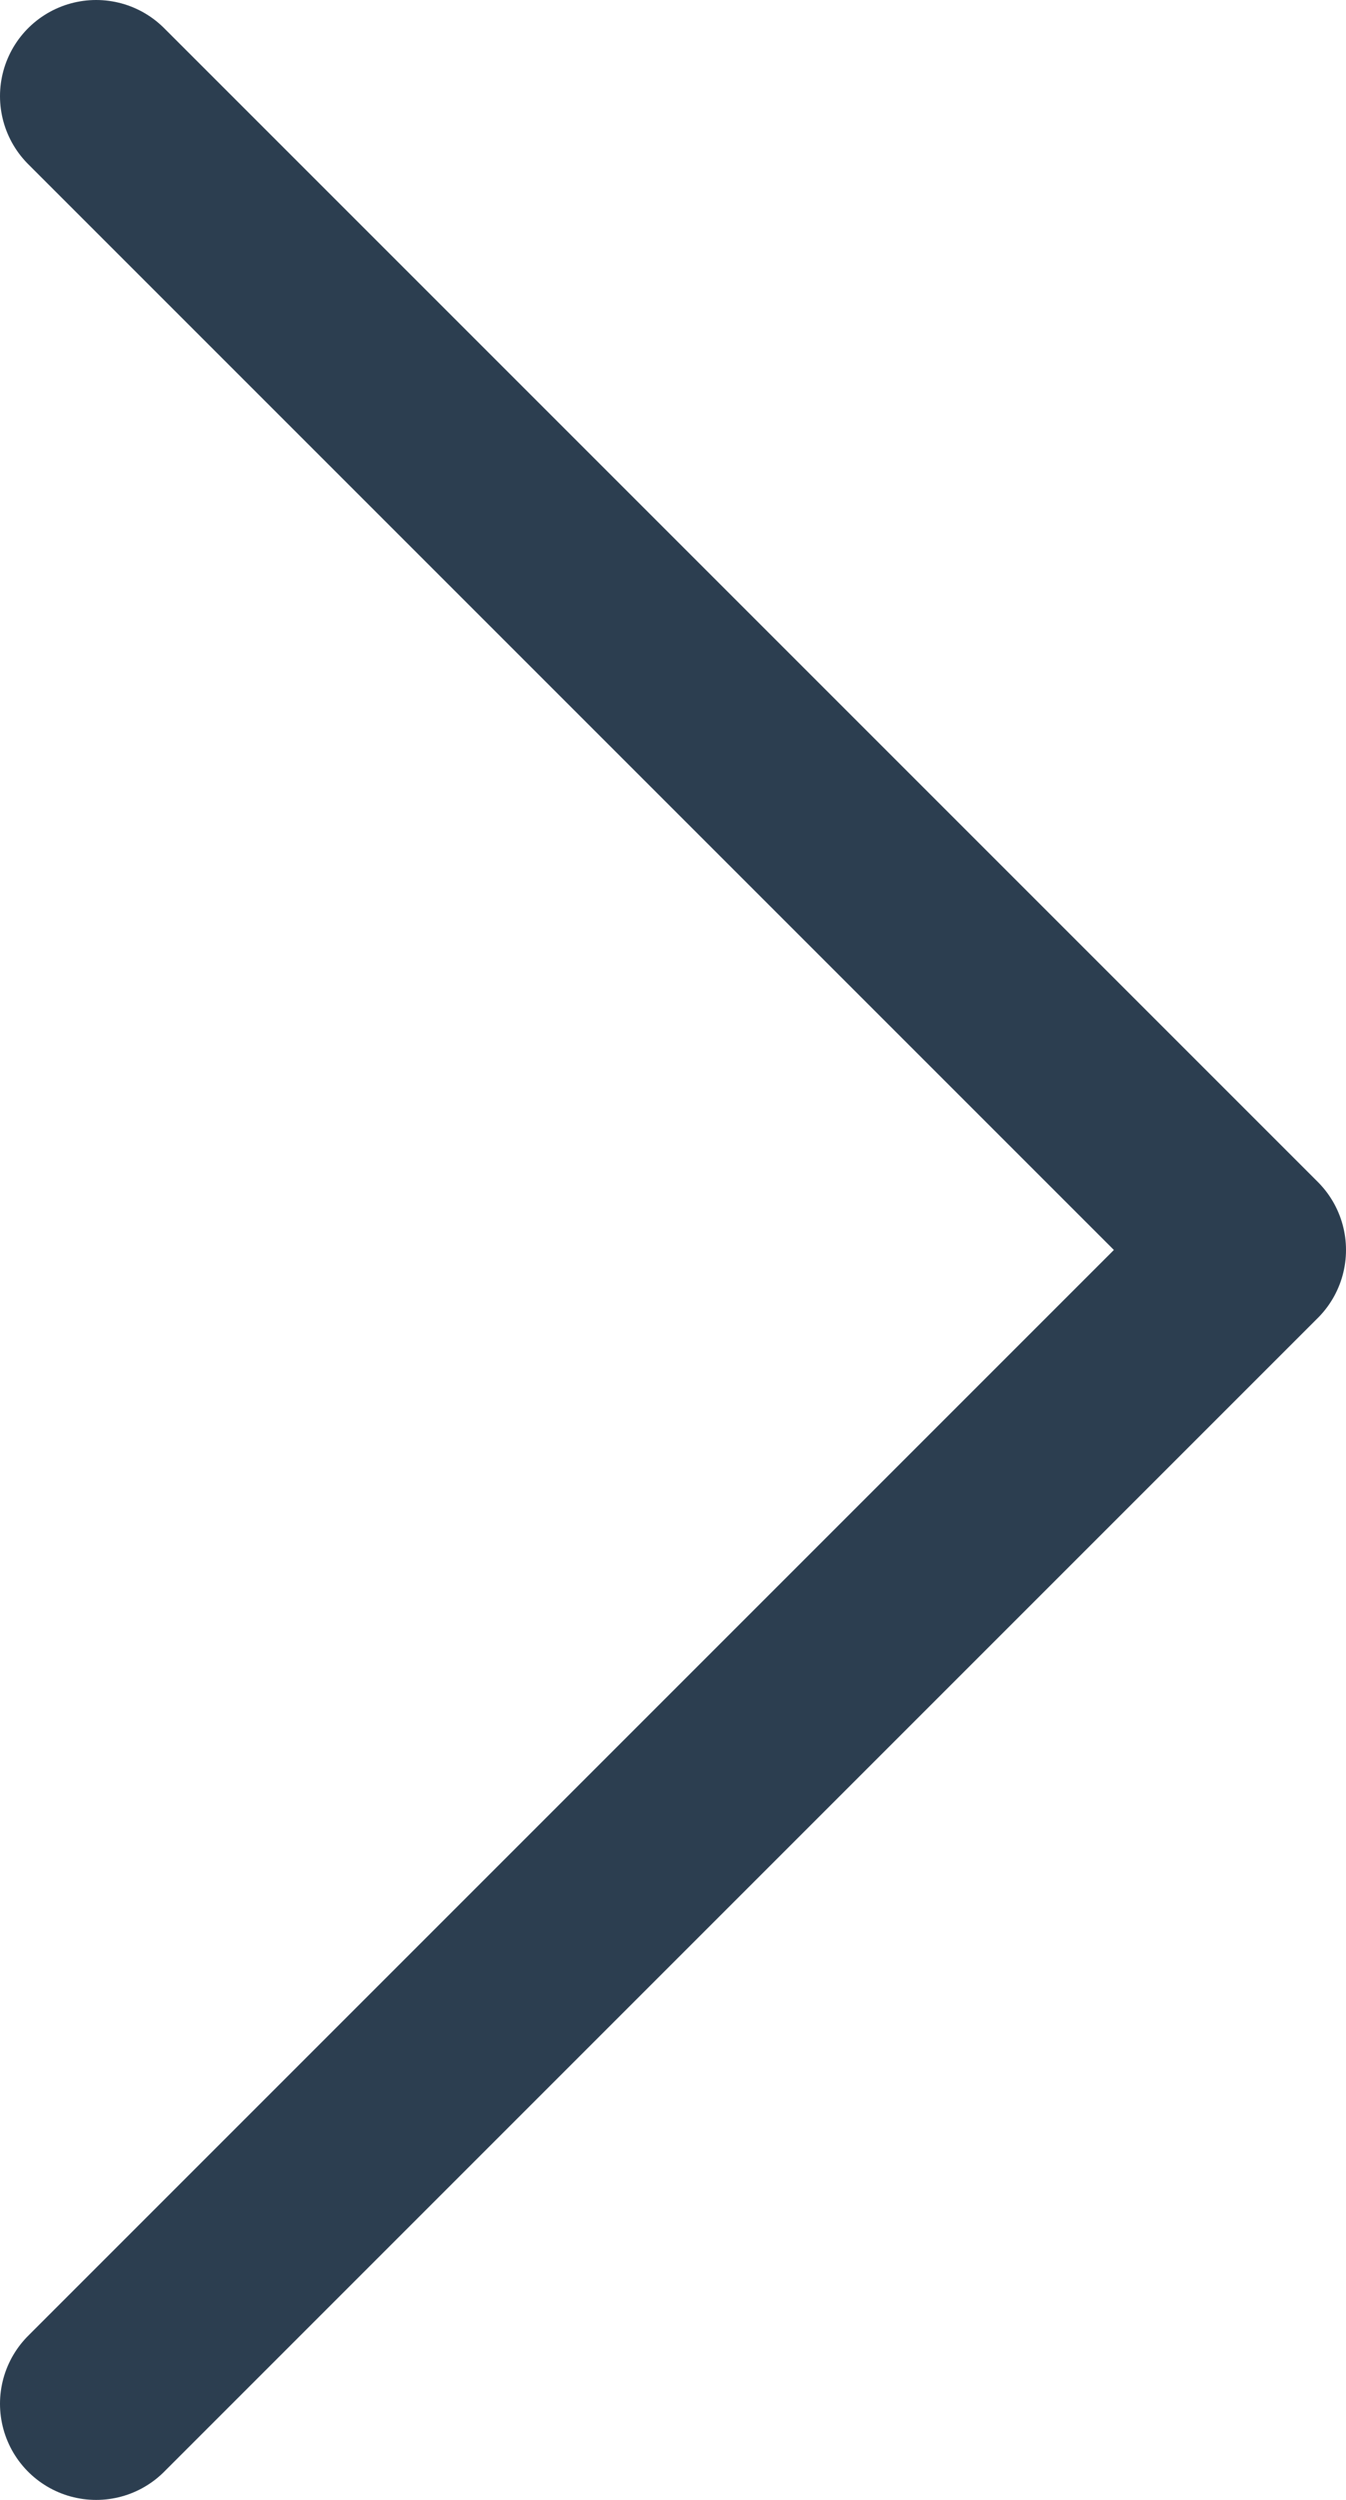 <svg width="14" height="26" viewBox="0 0 14 26" fill="none" xmlns="http://www.w3.org/2000/svg">
<path d="M1 1L13 13L1 25" stroke="#2C3E50" stroke-width="2" stroke-linecap="round" stroke-linejoin="round"/>
</svg>

